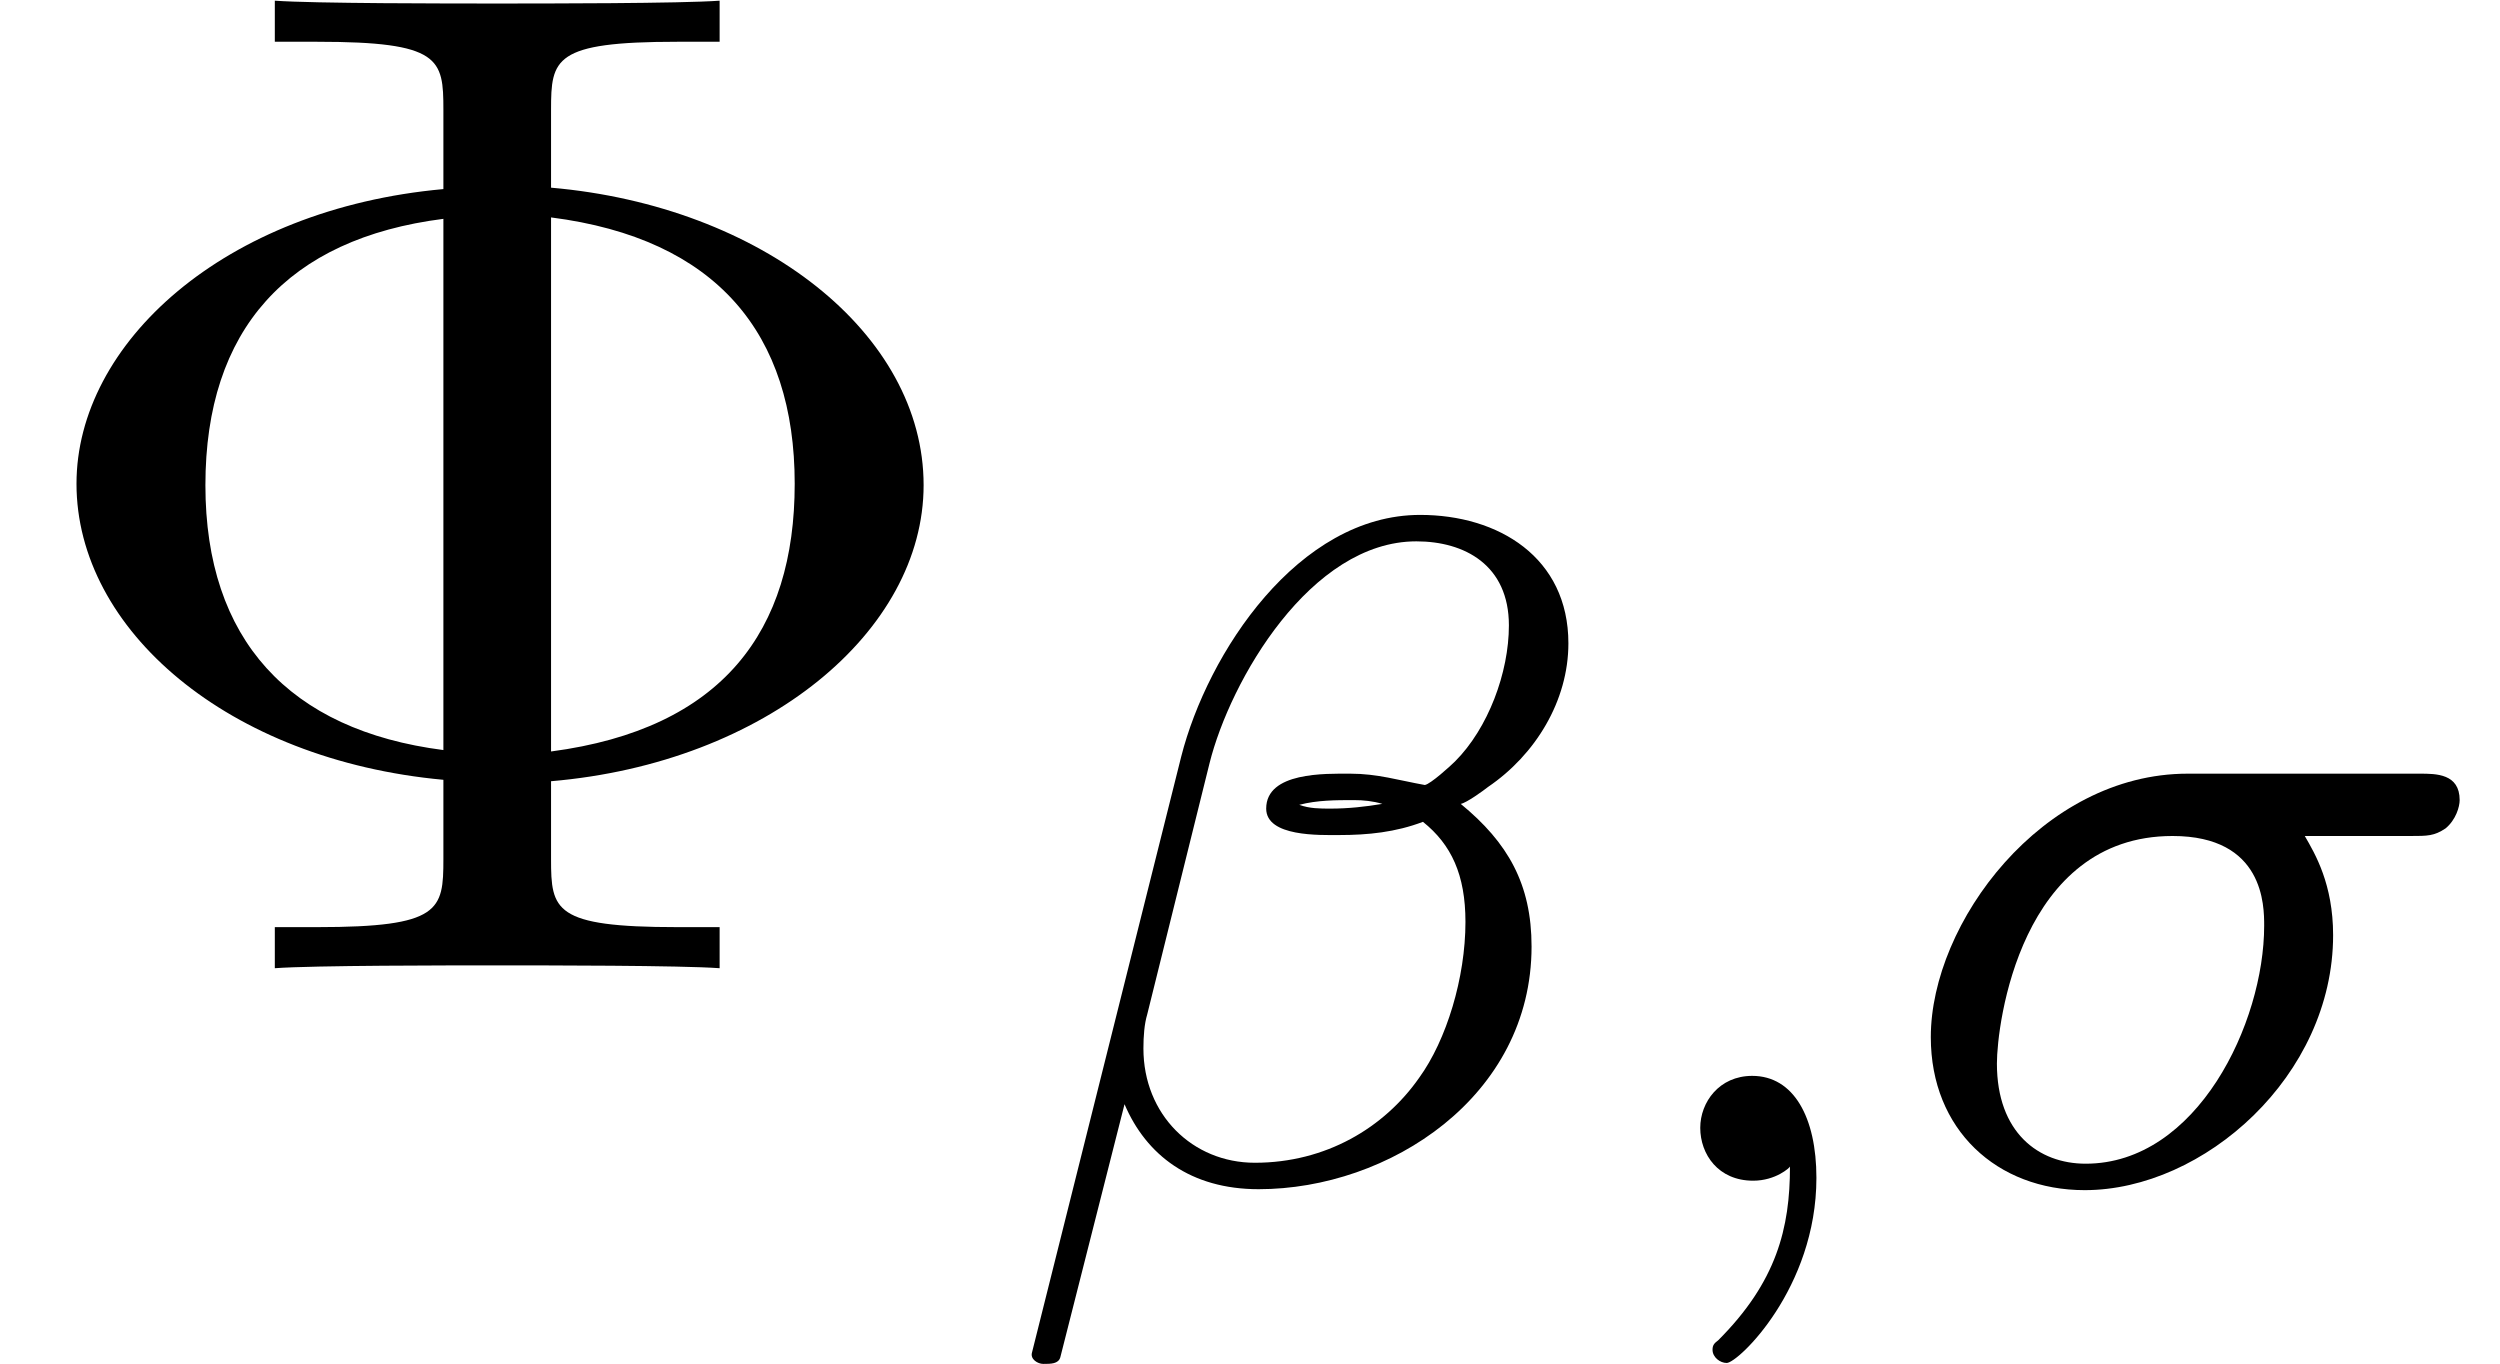 <?xml version='1.0' encoding='ISO-8859-1'?>
<!DOCTYPE svg PUBLIC "-//W3C//DTD SVG 1.1//EN" "http://www.w3.org/Graphics/SVG/1.1/DTD/svg11.dtd">
<!-- This file was generated by dvisvgm 1.2.2 (x86_64-pc-linux-gnu) -->
<!-- Thu Dec 14 16:43:21 2017 -->
<svg height='11.512pt' version='1.1' viewBox='0 -8.169 21.093 11.512' width='21.093pt' xmlns='http://www.w3.org/2000/svg' xmlns:xlink='http://www.w3.org/1999/xlink'>
<defs>
<path d='M4.668 -1.584C6.492 -1.74 7.824 -2.856 7.824 -4.092C7.824 -5.376 6.456 -6.456 4.668 -6.612V-7.272C4.668 -7.704 4.692 -7.848 5.736 -7.848H6.096V-8.196C5.772 -8.172 4.608 -8.172 4.212 -8.172S2.652 -8.172 2.328 -8.196V-7.848H2.688C3.732 -7.848 3.756 -7.704 3.756 -7.272V-6.6C1.896 -6.432 0.648 -5.292 0.648 -4.104C0.648 -2.868 1.932 -1.764 3.756 -1.596V-0.924C3.756 -0.492 3.732 -0.348 2.688 -0.348H2.328V0C2.652 -0.024 3.816 -0.024 4.212 -0.024S5.772 -0.024 6.096 0V-0.348H5.736C4.692 -0.348 4.668 -0.492 4.668 -0.924V-1.584ZM3.756 -1.848C2.448 -2.016 1.74 -2.784 1.74 -4.092C1.74 -5.412 2.436 -6.18 3.756 -6.348V-1.848ZM4.668 -6.36C6.072 -6.18 6.732 -5.376 6.732 -4.104C6.732 -2.856 6.12 -2.028 4.668 -1.836V-6.36Z' id='g0-8'/>
<path d='M4.8 -4.552C4.8 -5.28 4.208 -5.64 3.544 -5.64C2.512 -5.64 1.744 -4.472 1.52 -3.592L0.256 1.456C0.24 1.512 0.304 1.552 0.352 1.552C0.416 1.552 0.48 1.552 0.496 1.496L1.04 -0.648C1.224 -0.216 1.6 0.072 2.176 0.072C3.28 0.072 4.488 -0.712 4.488 -1.984C4.488 -2.512 4.288 -2.864 3.888 -3.192C3.936 -3.2 4.08 -3.304 4.12 -3.336C4.52 -3.608 4.8 -4.064 4.8 -4.552ZM3.224 -3.192C3.08 -3.168 2.936 -3.152 2.784 -3.152C2.696 -3.152 2.608 -3.152 2.52 -3.184C2.672 -3.224 2.832 -3.224 2.984 -3.224C3.064 -3.224 3.144 -3.216 3.224 -3.192ZM4.296 -4.704C4.296 -4.304 4.12 -3.832 3.84 -3.552C3.8 -3.512 3.632 -3.36 3.584 -3.352C3.36 -3.392 3.184 -3.448 2.952 -3.448C2.744 -3.448 2.24 -3.464 2.24 -3.152C2.24 -2.912 2.696 -2.928 2.856 -2.928C3.104 -2.928 3.336 -2.952 3.568 -3.04C3.808 -2.848 3.928 -2.592 3.928 -2.192C3.928 -1.72 3.768 -1.192 3.536 -0.872C3.24 -0.448 2.744 -0.152 2.144 -0.152C1.616 -0.152 1.2 -0.56 1.2 -1.12C1.2 -1.224 1.208 -1.328 1.232 -1.408L1.76 -3.536C1.936 -4.24 2.616 -5.416 3.512 -5.416C3.92 -5.416 4.296 -5.216 4.296 -4.704Z' id='g1-12'/>
<path d='M4.392 -2.92C4.536 -2.92 4.592 -2.92 4.688 -2.984C4.776 -3.056 4.808 -3.168 4.808 -3.224C4.808 -3.448 4.608 -3.448 4.472 -3.448H2.504C1.272 -3.448 0.328 -2.184 0.328 -1.216C0.328 -0.432 0.888 0.08 1.632 0.08C2.64 0.08 3.736 -0.888 3.736 -2.08C3.736 -2.512 3.584 -2.768 3.496 -2.92H4.392ZM1.64 -0.144C1.24 -0.144 0.888 -0.408 0.888 -0.992C0.888 -1.328 1.088 -2.92 2.376 -2.92C3.152 -2.92 3.152 -2.328 3.152 -2.16C3.152 -1.336 2.584 -0.144 1.64 -0.144Z' id='g1-27'/>
<path d='M1.496 -0.12C1.496 0.4 1.384 0.856 0.888 1.352C0.856 1.376 0.84 1.392 0.84 1.432C0.84 1.496 0.904 1.544 0.96 1.544C1.056 1.544 1.72 0.912 1.72 -0.024C1.72 -0.536 1.528 -0.888 1.176 -0.888C0.896 -0.888 0.736 -0.664 0.736 -0.448C0.736 -0.224 0.888 0 1.184 0C1.376 0 1.496 -0.112 1.496 -0.12Z' id='g1-59'/>
</defs>
<g id='page1' transform='matrix(0.996 0 0 0.996 0 0)'>
<use x='0' xlink:href='#g0-8' y='0'/>
<use x='8.486' xlink:href='#g1-12' y='1.8'/>
<use x='13.667' xlink:href='#g1-59' y='1.8'/>
<use x='16.028' xlink:href='#g1-27' y='1.8'/>
</g>
</svg>
